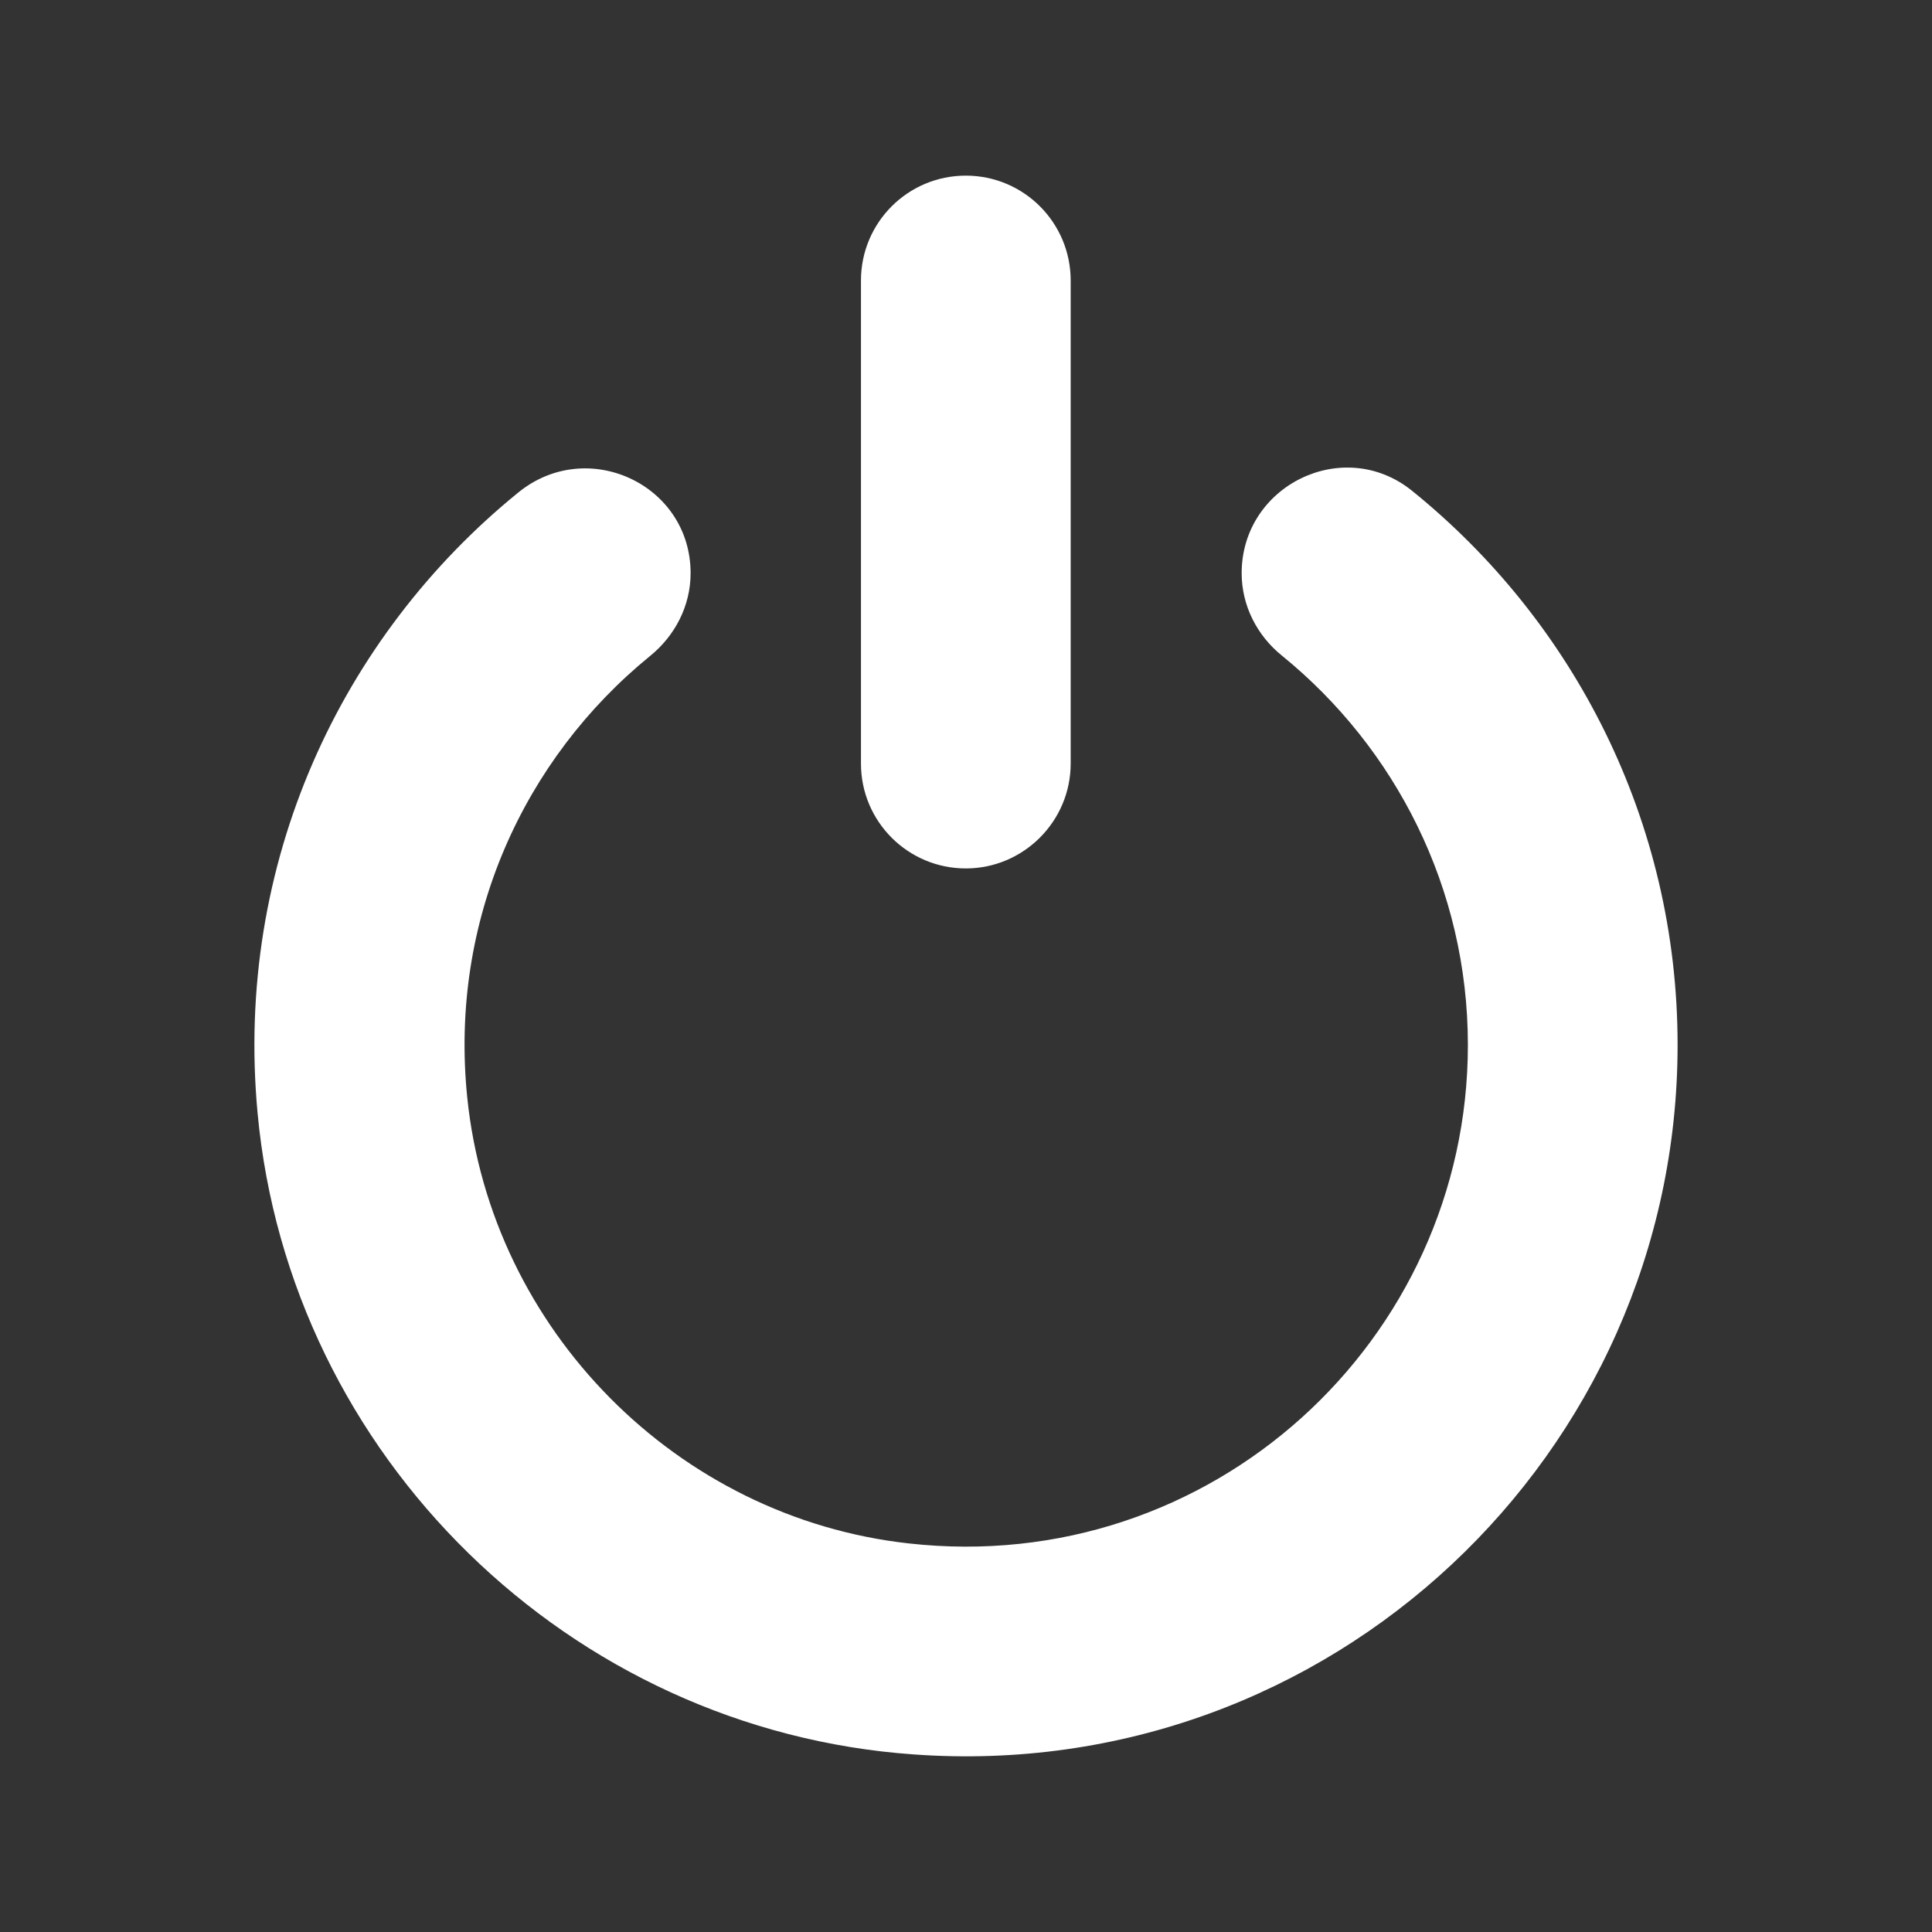 <svg width="22" height="22" viewBox="0 0 22 22" fill="none" xmlns="http://www.w3.org/2000/svg">
<rect x="0" y="0" width="22" height="22" fill="#333333" stroke="none"/>
<path d="M2.933 12.674C2.668 9.826 3.884 7.247 5.902 5.608C6.688 4.969 7.864 5.516 7.864 6.527C7.864 6.898 7.687 7.24 7.401 7.471C5.971 8.636 5.112 10.473 5.321 12.501C5.593 15.143 7.709 17.282 10.347 17.575C13.79 17.961 16.715 15.264 16.715 11.899C16.715 10.113 15.888 8.515 14.599 7.467C14.312 7.236 14.139 6.894 14.139 6.527C14.139 5.527 15.297 4.961 16.076 5.586C17.92 7.074 19.103 9.349 19.103 11.899C19.103 16.561 15.142 20.32 10.406 19.978C6.489 19.703 3.296 16.583 2.933 12.674ZM10.998 2C10.336 2 9.804 2.536 9.804 3.194V8.695C9.804 9.356 10.34 9.889 10.998 9.889C11.655 9.889 12.192 9.352 12.192 8.695V3.194C12.192 2.536 11.659 2 10.998 2Z" fill="white"/>
</svg>
